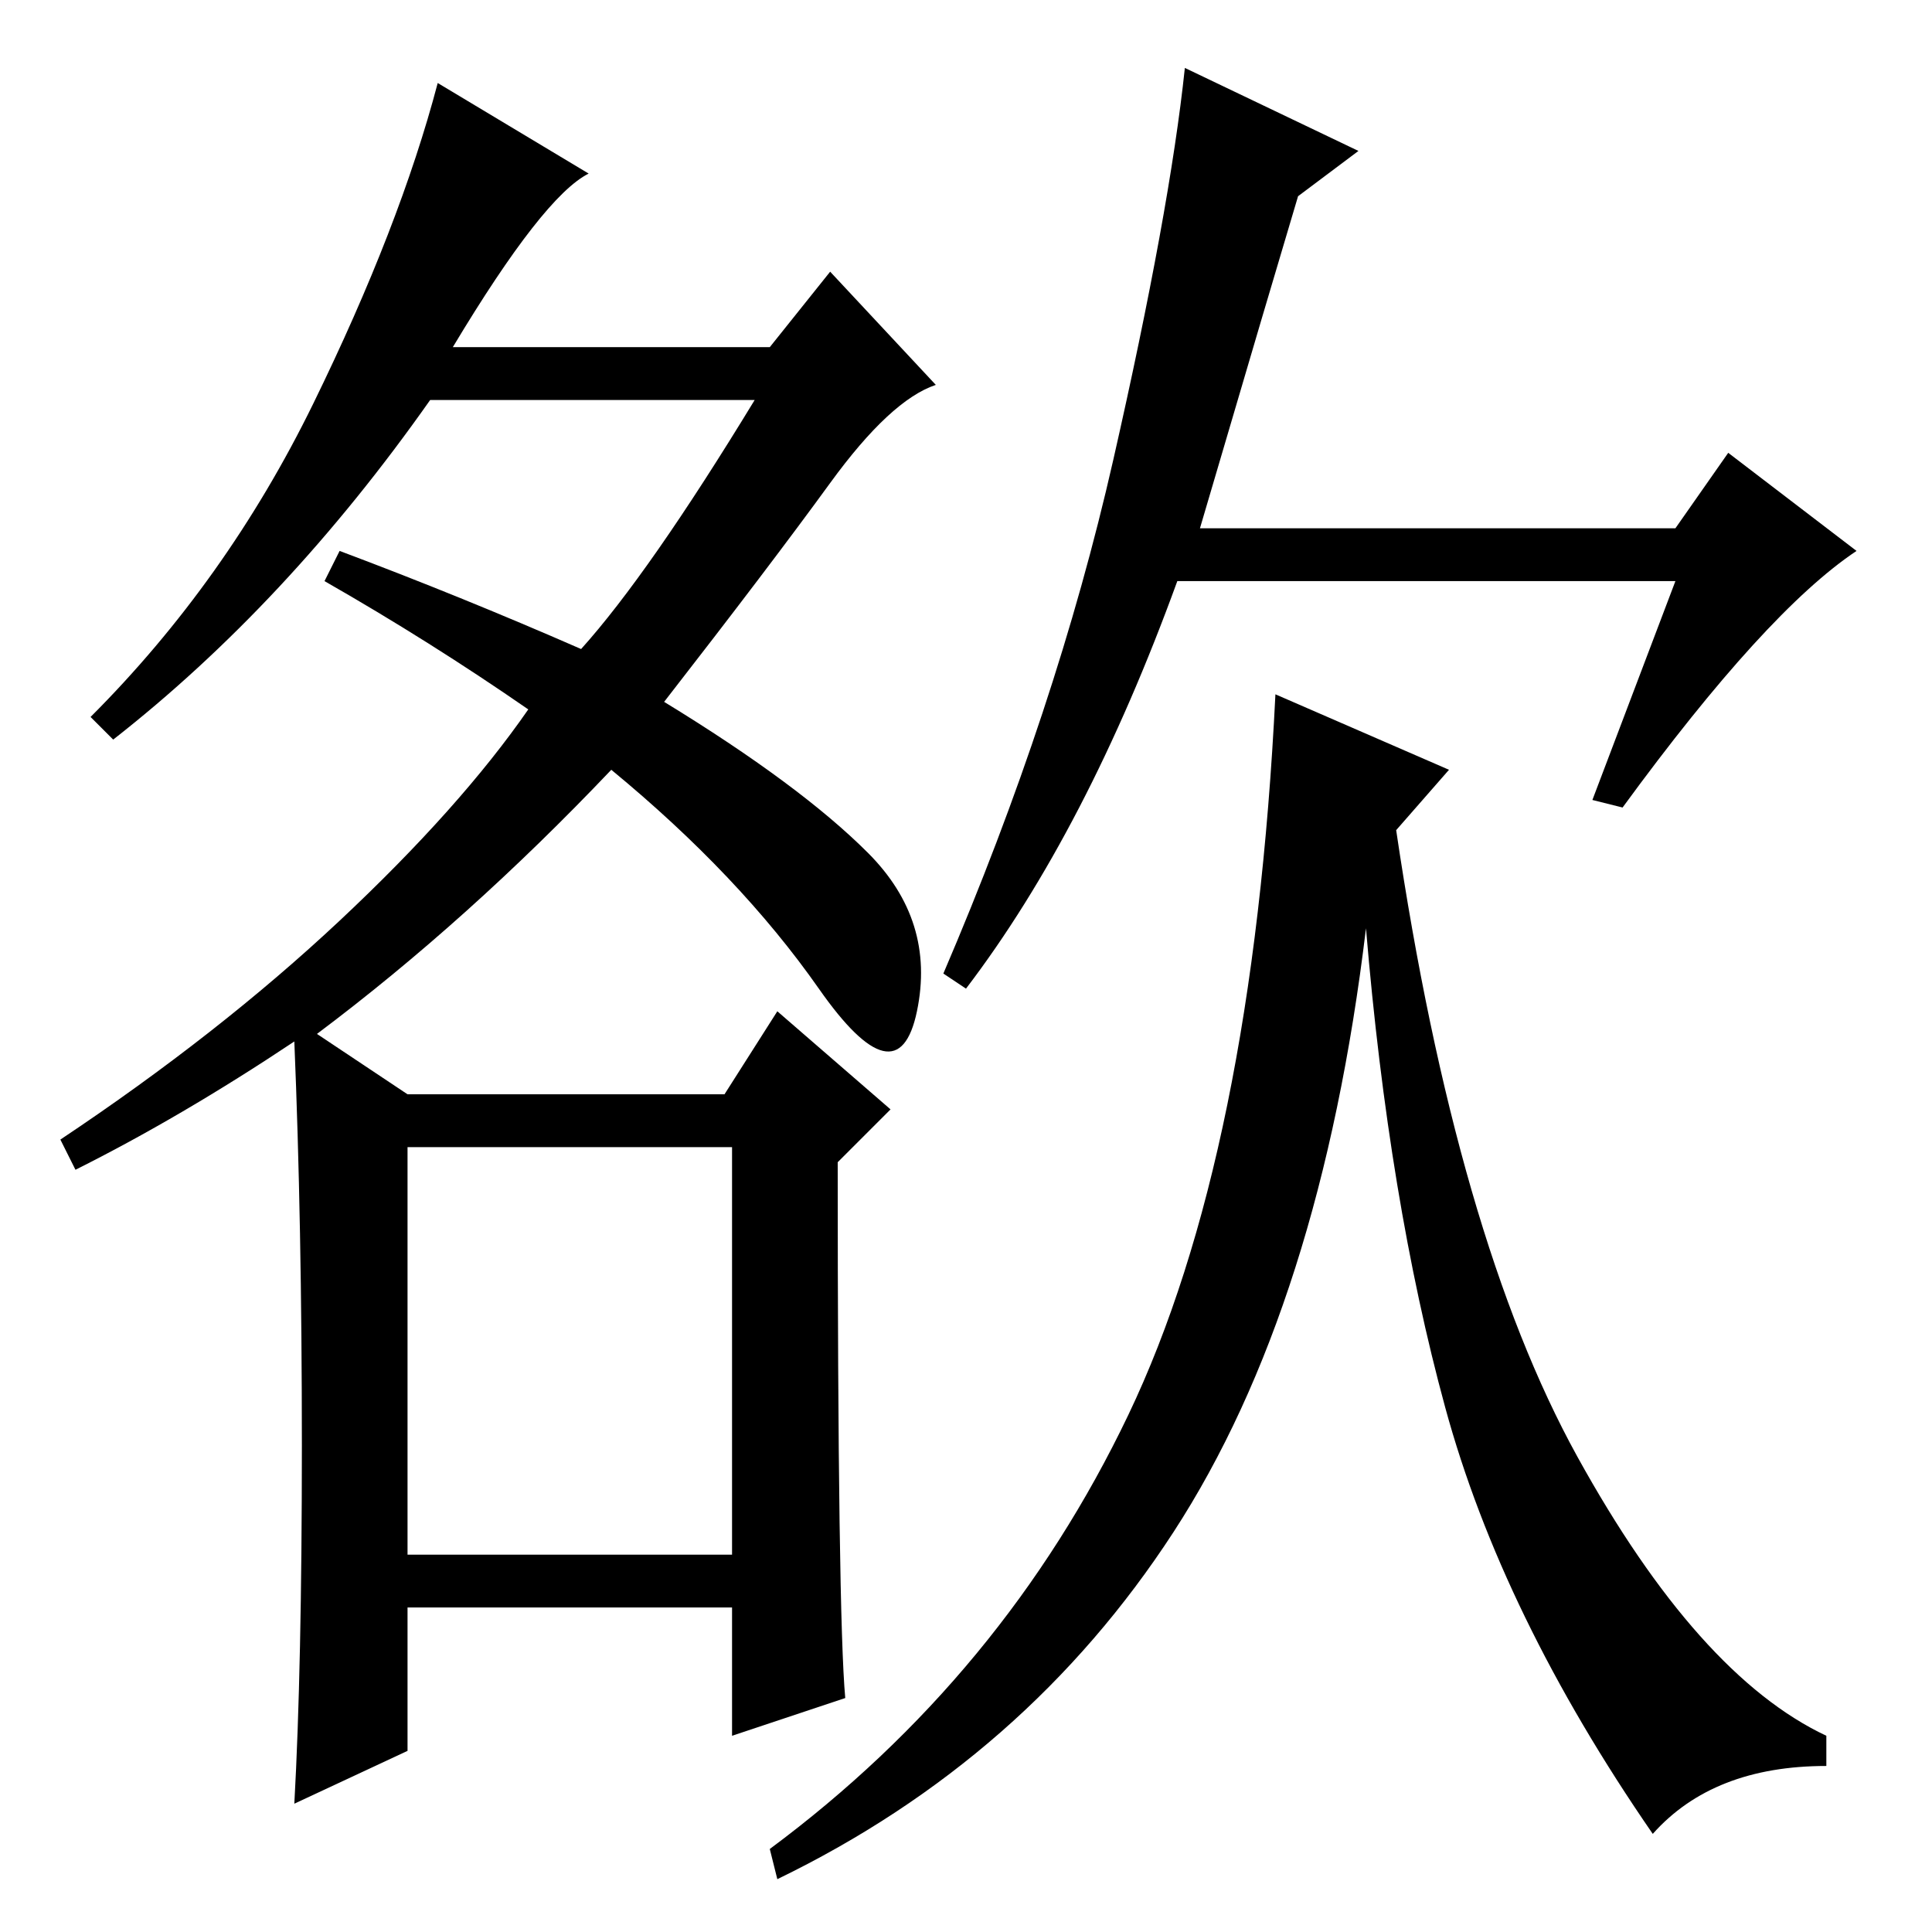<?xml version="1.0" standalone="no"?>
<!DOCTYPE svg PUBLIC "-//W3C//DTD SVG 1.1//EN" "http://www.w3.org/Graphics/SVG/1.1/DTD/svg11.dtd" >
<svg xmlns="http://www.w3.org/2000/svg" xmlns:xlink="http://www.w3.org/1999/xlink" version="1.1" viewBox="0 -36 256 256">
  <g transform="matrix(1 0 0 -1 0 220)">
   <path fill="currentColor"
d="M40 64.5q0 29.5 -1 53.5q-15 -10 -29 -17l-2 4q21 14 37 29t25 28q-13 9 -27 17l2 4q16 -6 32 -13q9 10 23 33h-43q-19 -27 -42 -45l-3 3q18 18 29.5 41.5t16.5 42.5l20 -12q-6 -3 -18 -23h42l8 10l14 -15q-6 -2 -14 -13t-22 -29q18 -11 27 -20t6.5 -21t-13 3t-27.5 29
q-19 -20 -39 -35l12 -8h42l7 11l15 -13l-7 -7q0 -60 1 -71l-15 -5v17h-43v-19l-15 -7q1 18 1 47.5zM54 50h43v54h-43v-54zM159 186h63l7 10l17 -13q-12 -8 -31 -34l-4 1l11 29h-66q-12 -33 -28 -54l-3 2q15 35 22.5 68t9.5 52l23 -11l-8 -6q-3 -10 -13 -44zM192 154l-7 -8
q8 -54 24 -83t33 -37v-4q-15 0 -23 -9q-20 29 -27.5 56.5t-10.5 63.5q-6 -50 -25.5 -80t-52.5 -46l-1 4q31 23 47.5 57.5t19.5 95.5z" />
  </g>

</svg>
